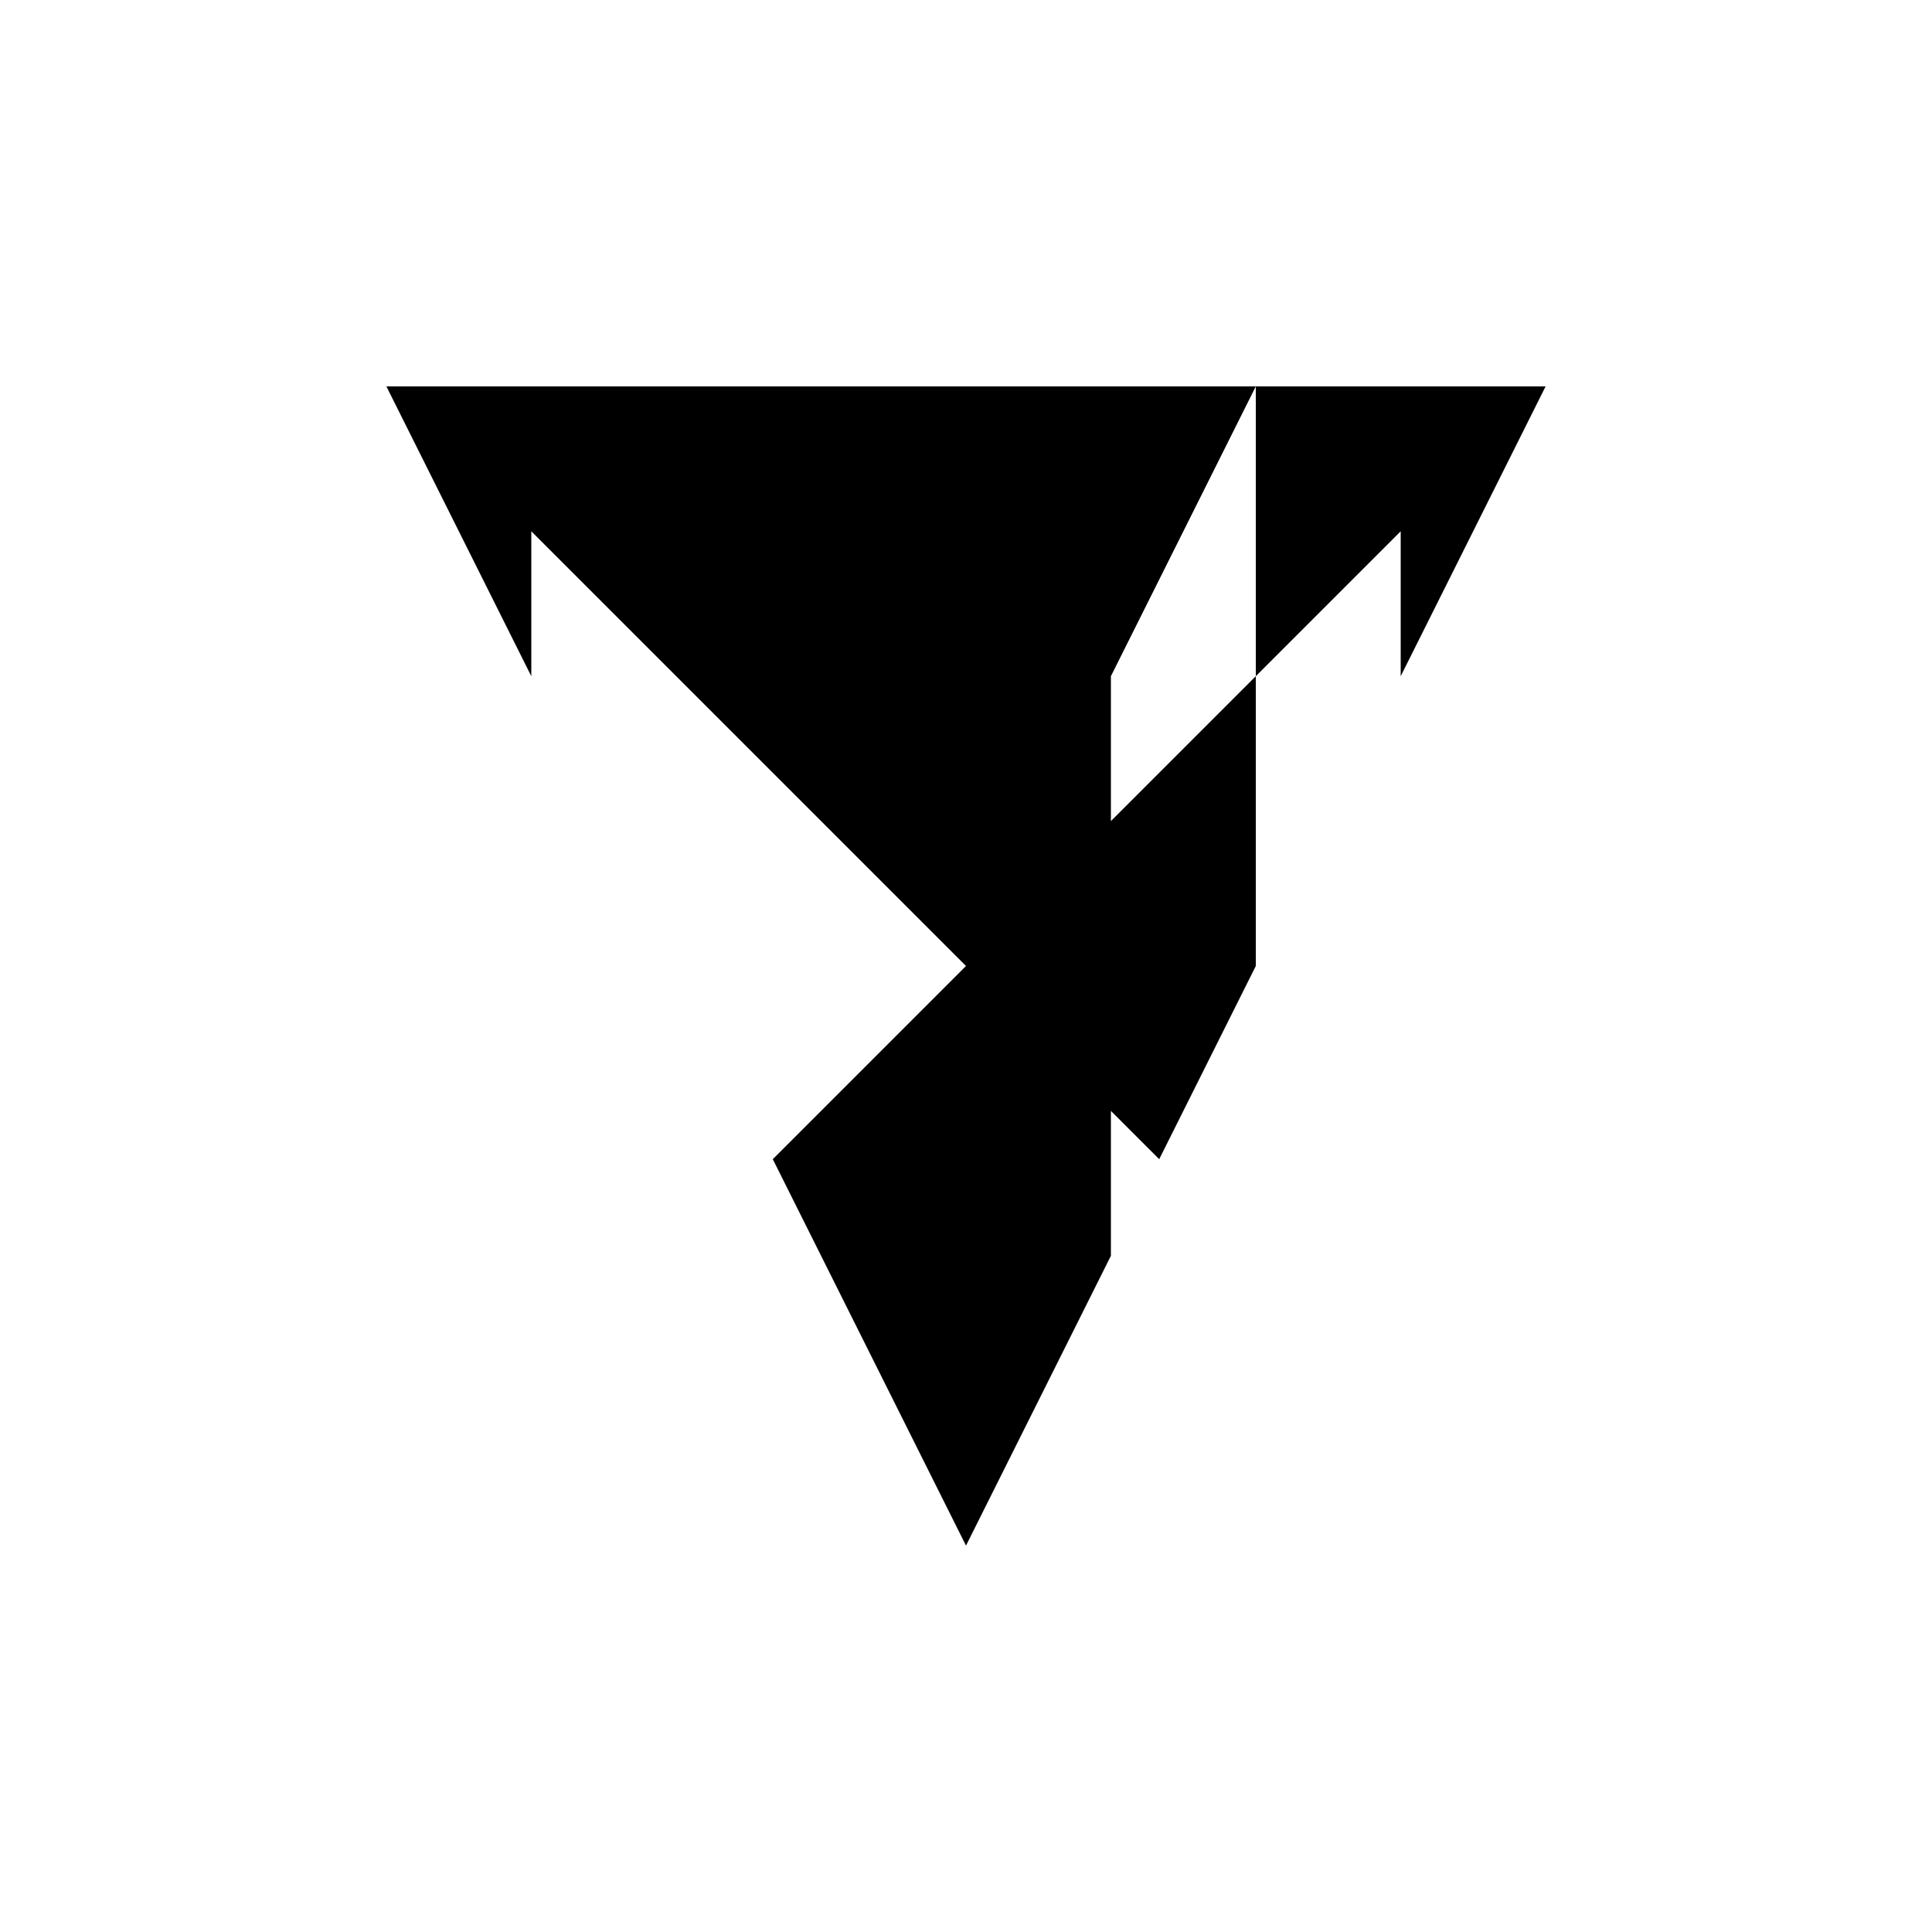 <svg xmlns="http://www.w3.org/2000/svg" viewBox="-100 -100 500 500"><path style="fill:#000000" d="M 0,0 187.5,0 225,0 300,0 262.5,75 262.5,37.5 225,75 225,150 200,200 187.5,187.5 187.5,225 150,300 100,200 150,150 187.5,112.5 225,75 225,0 150,150 37.5,37.5 37.5,75 0,0 L 187.5,0 187.5,112.5 187.5,187.5"/></svg>
